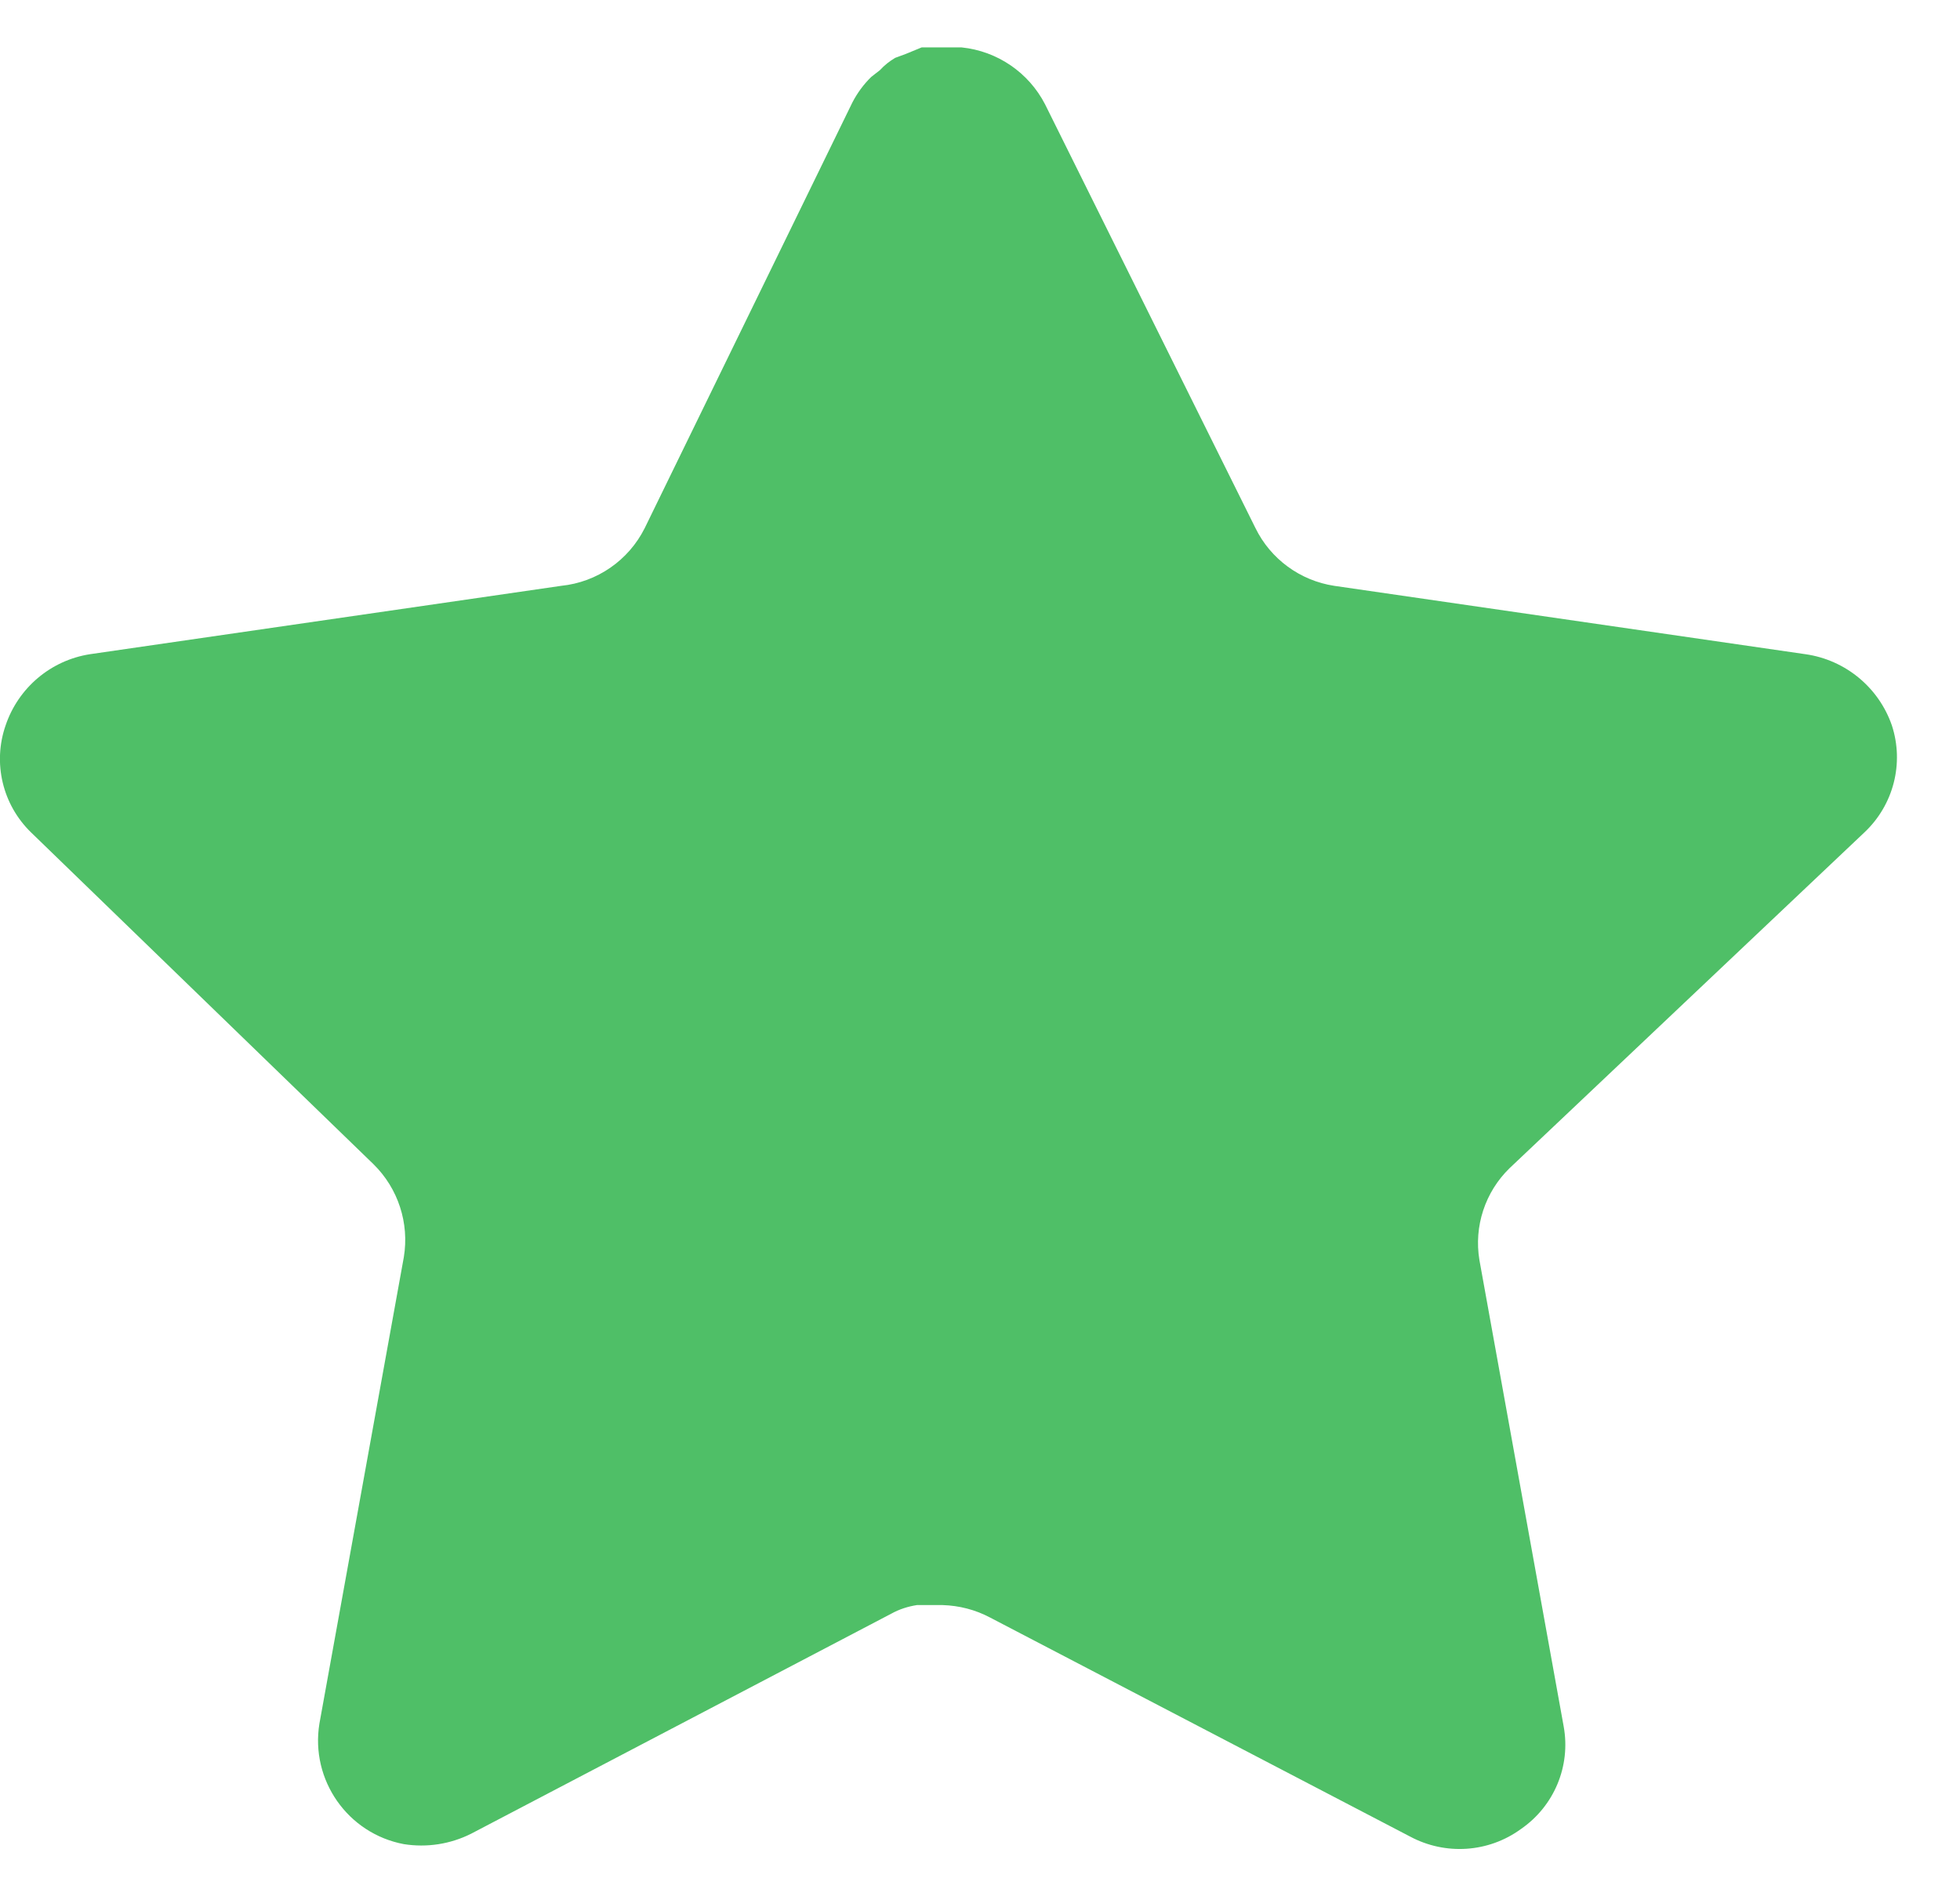 <svg width="31" height="30" viewBox="0 0 31 30" fill="none" xmlns="http://www.w3.org/2000/svg">
<path d="M23.877 18.48C23.489 18.857 23.31 19.401 23.399 19.935L24.732 27.315C24.845 27.941 24.581 28.573 24.057 28.935C23.544 29.31 22.862 29.355 22.302 29.055L15.659 25.59C15.428 25.467 15.171 25.401 14.909 25.393H14.502C14.361 25.415 14.223 25.459 14.097 25.529L7.452 29.01C7.124 29.175 6.752 29.233 6.387 29.175C5.499 29.007 4.907 28.161 5.052 27.268L6.387 19.889C6.476 19.35 6.297 18.802 5.909 18.42L0.492 13.17C0.039 12.73 -0.118 12.07 0.089 11.475C0.29 10.881 0.803 10.447 1.422 10.35L8.877 9.268C9.444 9.21 9.942 8.865 10.197 8.355L13.482 1.62C13.56 1.47 13.661 1.332 13.782 1.215L13.917 1.11C13.988 1.032 14.069 0.968 14.159 0.915L14.322 0.855L14.577 0.75H15.209C15.773 0.808 16.269 1.146 16.529 1.65L19.857 8.355C20.097 8.845 20.564 9.186 21.102 9.268L28.557 10.35C29.187 10.44 29.714 10.875 29.922 11.475C30.119 12.076 29.949 12.736 29.487 13.17L23.877 18.48Z" fill="#4FBF67"/>
</svg>
